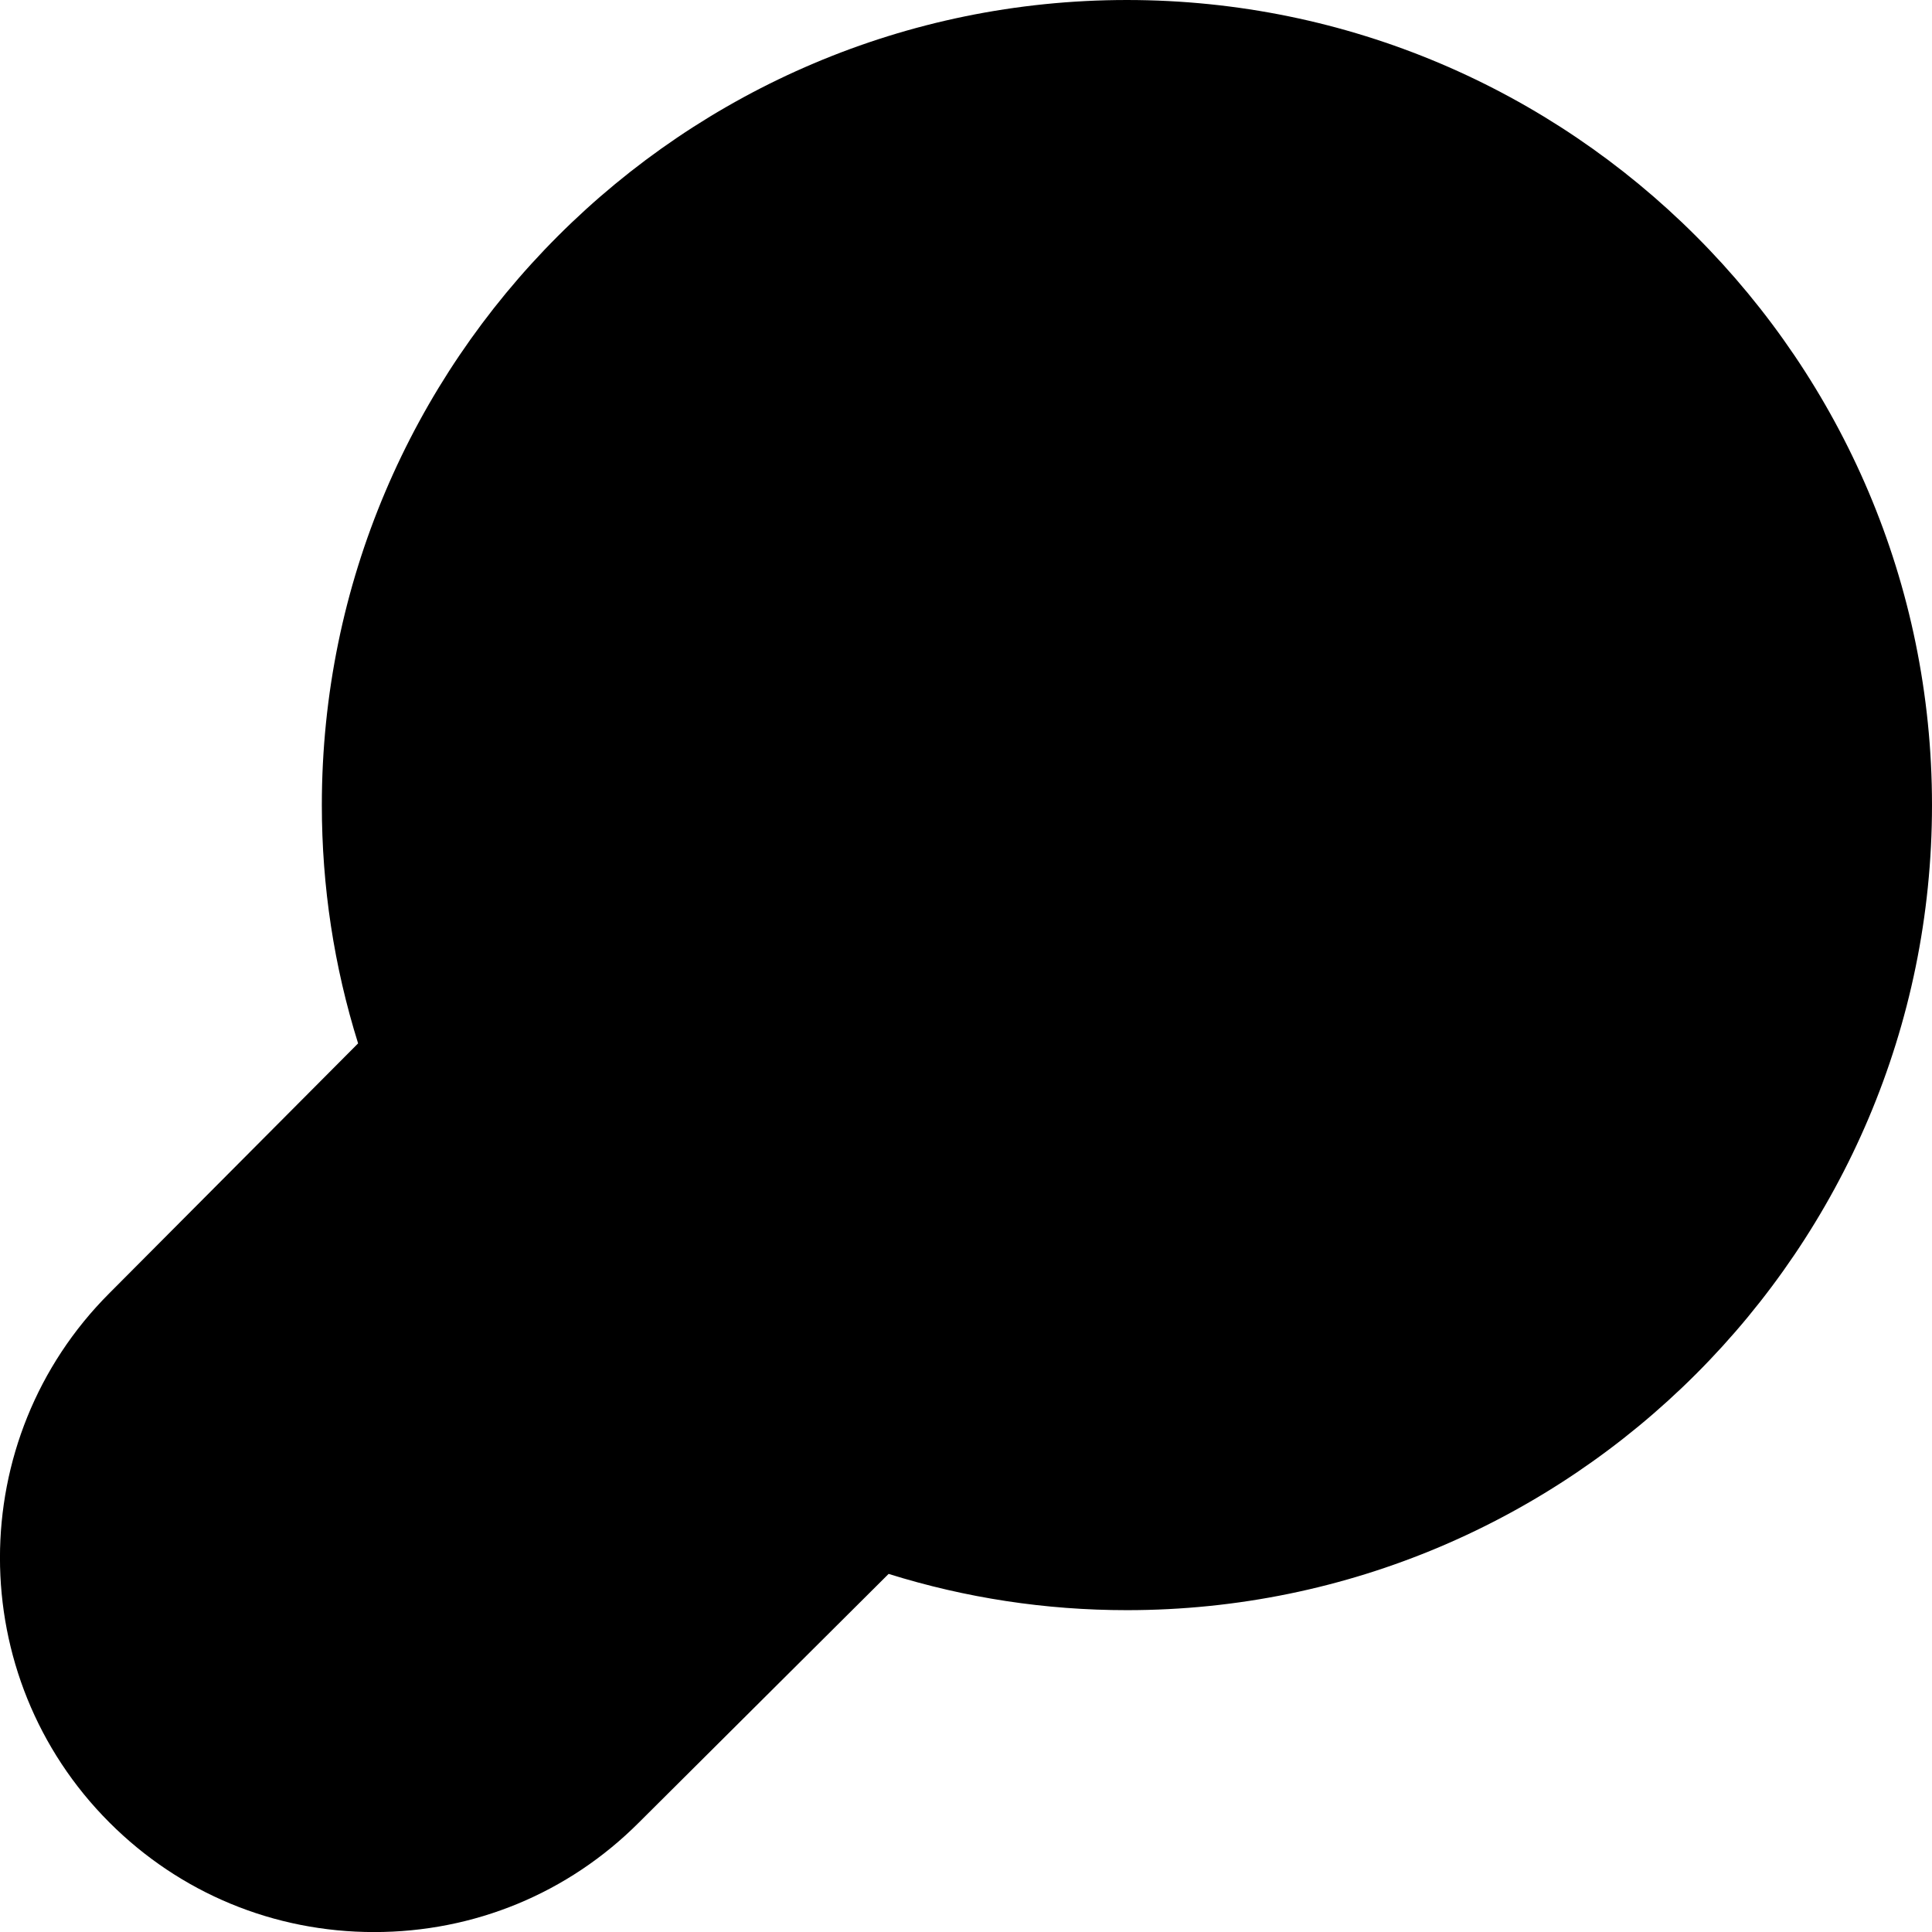 <?xml version="1.0" encoding="iso-8859-1"?>
<!-- Generator: Adobe Illustrator 22.0.1, SVG Export Plug-In . SVG Version: 6.00 Build 0)  -->
<svg version="1.1" id="Layer_1" xmlns="http://www.w3.org/2000/svg" xmlns:xlink="http://www.w3.org/1999/xlink" x="0px" y="0px"
	 viewBox="0 0 29.997 29.998" style="enable-background:new 0 0 29.997 29.998;" xml:space="preserve">
<path d="M5.81,29.998c-1.555,0-3.015-0.604-4.111-1.701c-2.266-2.266-2.266-5.954,0-8.219L5.56,16.2
	c-0.374-1.196-0.563-2.436-0.563-3.7c0-6.893,5.607-12.5,12.5-12.5s12.5,5.607,12.5,12.5S24.39,25,17.497,25
	c-1.264,0-2.503-0.189-3.7-0.563l-3.882,3.865C8.822,29.395,7.363,29.998,5.81,29.998z"/>
</svg>
